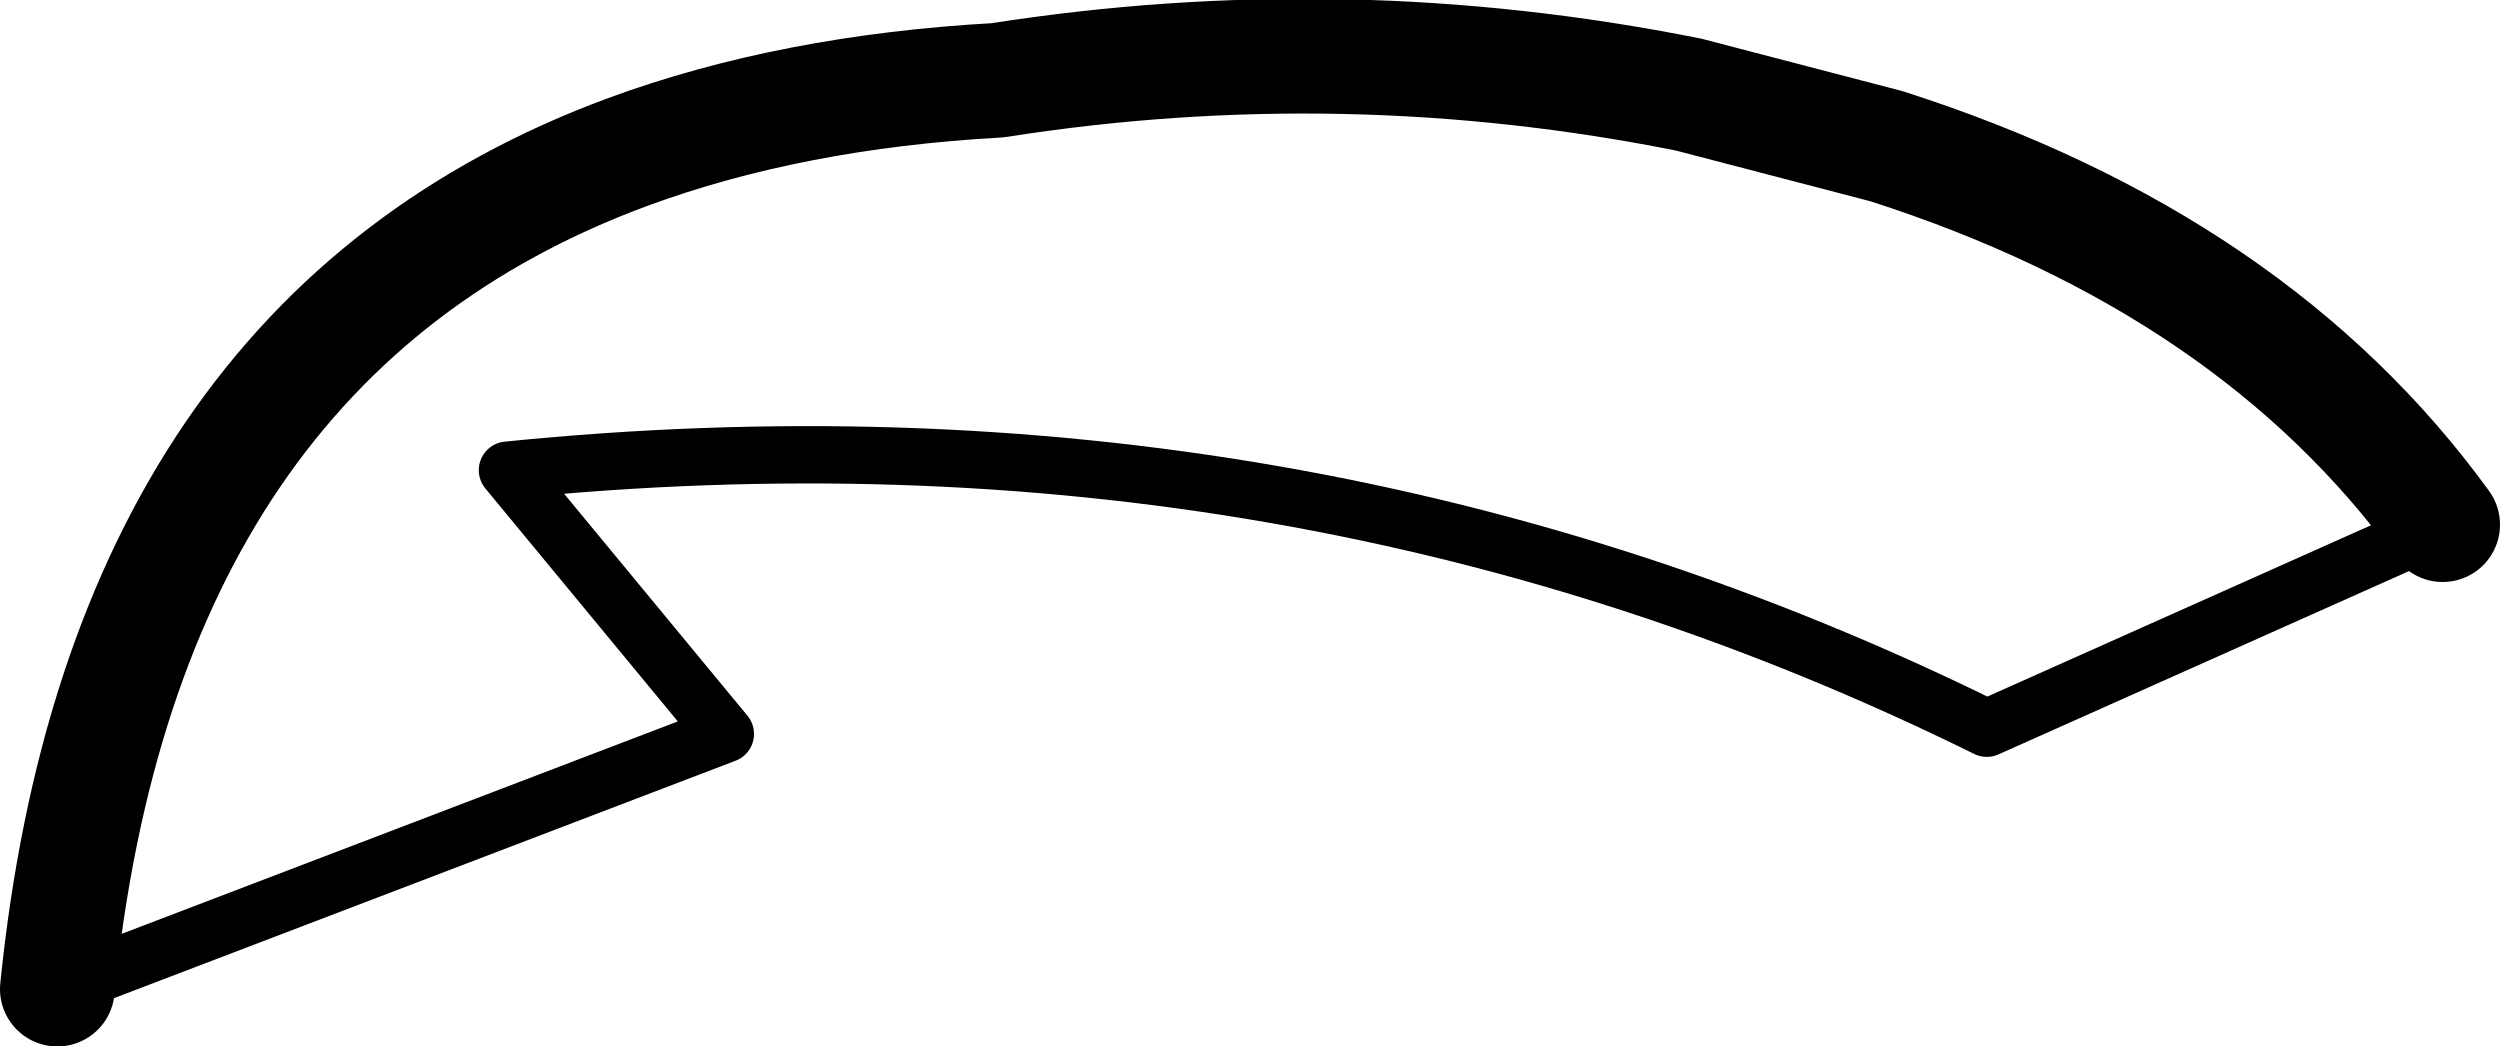 <?xml version="1.0" encoding="UTF-8" standalone="no"?>
<svg xmlns:xlink="http://www.w3.org/1999/xlink" height="18.25px" width="43.6px" xmlns="http://www.w3.org/2000/svg">
  <g transform="matrix(1.0, 0.0, 0.0, 1.0, -208.6, -74.75)">
    <path d="M251.2 83.9 Q247.9 79.35 241.5 77.3 L238.05 76.4 Q232.05 75.2 226.0 76.15 222.4 76.35 219.55 77.4 210.75 80.65 209.6 92.0" fill="none" stroke="#000000" stroke-linecap="round" stroke-linejoin="round" stroke-width="2.0"/>
    <path d="M209.6 92.0 L221.25 87.55 217.45 82.95 Q231.3 81.55 243.25 87.45 L251.2 83.9" fill="none" stroke="#000000" stroke-linecap="round" stroke-linejoin="round" stroke-width="1.0"/>
  </g>
</svg>
